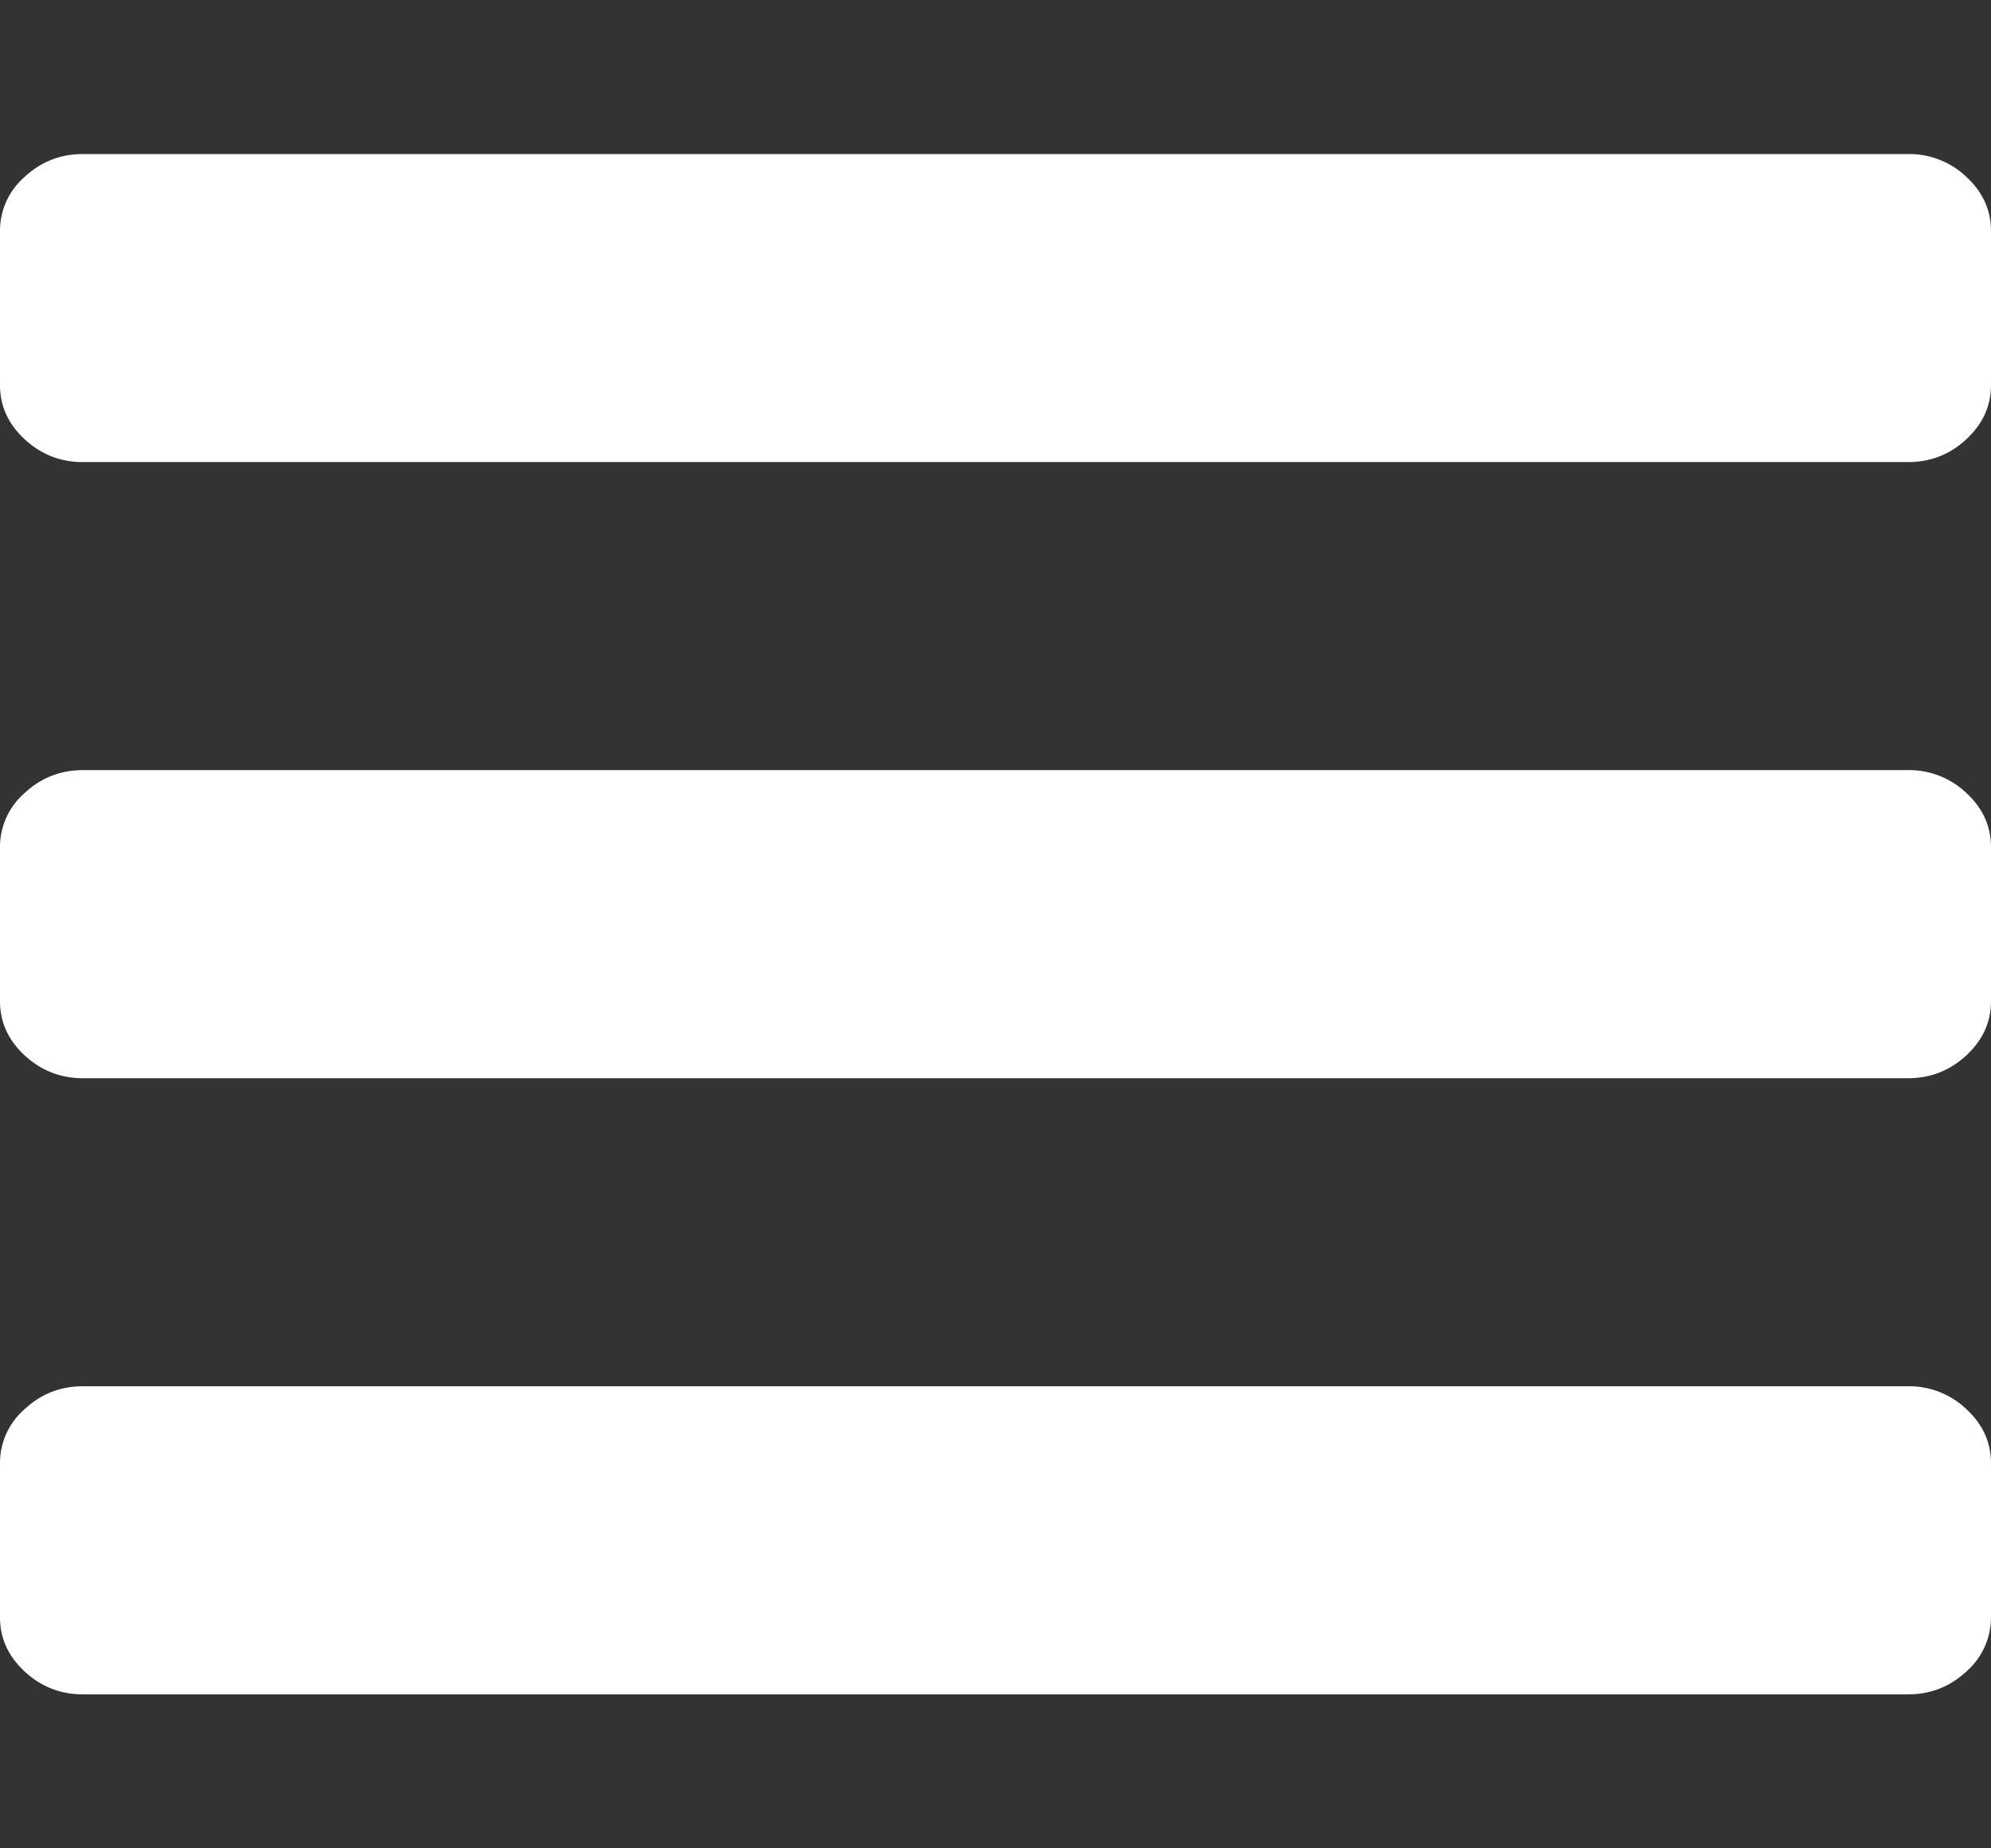 <svg width="28" height="26" fill="none" xmlns="http://www.w3.org/2000/svg"><rect width="100%" height="100%" fill="#333333" stroke="none"/><g clip-path="url(#clip0)" fill="#fff"><path d="M26.834 19.5H1.167c-.316 0-.59.107-.82.322a1.001 1.001 0 00-.347.761v2.167c0 .294.115.547.346.762.231.214.505.322.82.322h25.668c.316 0 .589-.108.82-.322A1.01 1.01 0 0028 22.75v-2.167c0-.293-.115-.547-.346-.761a1.166 1.166 0 00-.82-.322zm.82-17.012a1.165 1.165 0 00-.82-.321H1.167c-.316 0-.59.107-.82.321A1 1 0 000 3.25v2.167c0 .293.115.547.346.761.231.215.505.322.82.322h25.668c.316 0 .589-.107.82-.322.23-.214.346-.468.346-.761V3.25c0-.294-.115-.547-.346-.762zm-.82 8.345H1.167c-.316 0-.59.107-.82.322a1.002 1.002 0 00-.347.762v2.166c0 .294.115.548.346.762.231.214.505.322.82.322h25.668c.316 0 .589-.108.82-.322.23-.214.346-.468.346-.762v-2.166c0-.294-.115-.548-.346-.762a1.164 1.164 0 00-.82-.322z"/></g><defs><clipPath id="clip0"><path fill="#fff" d="M0 0h28v26H0z"/></clipPath></defs></svg>